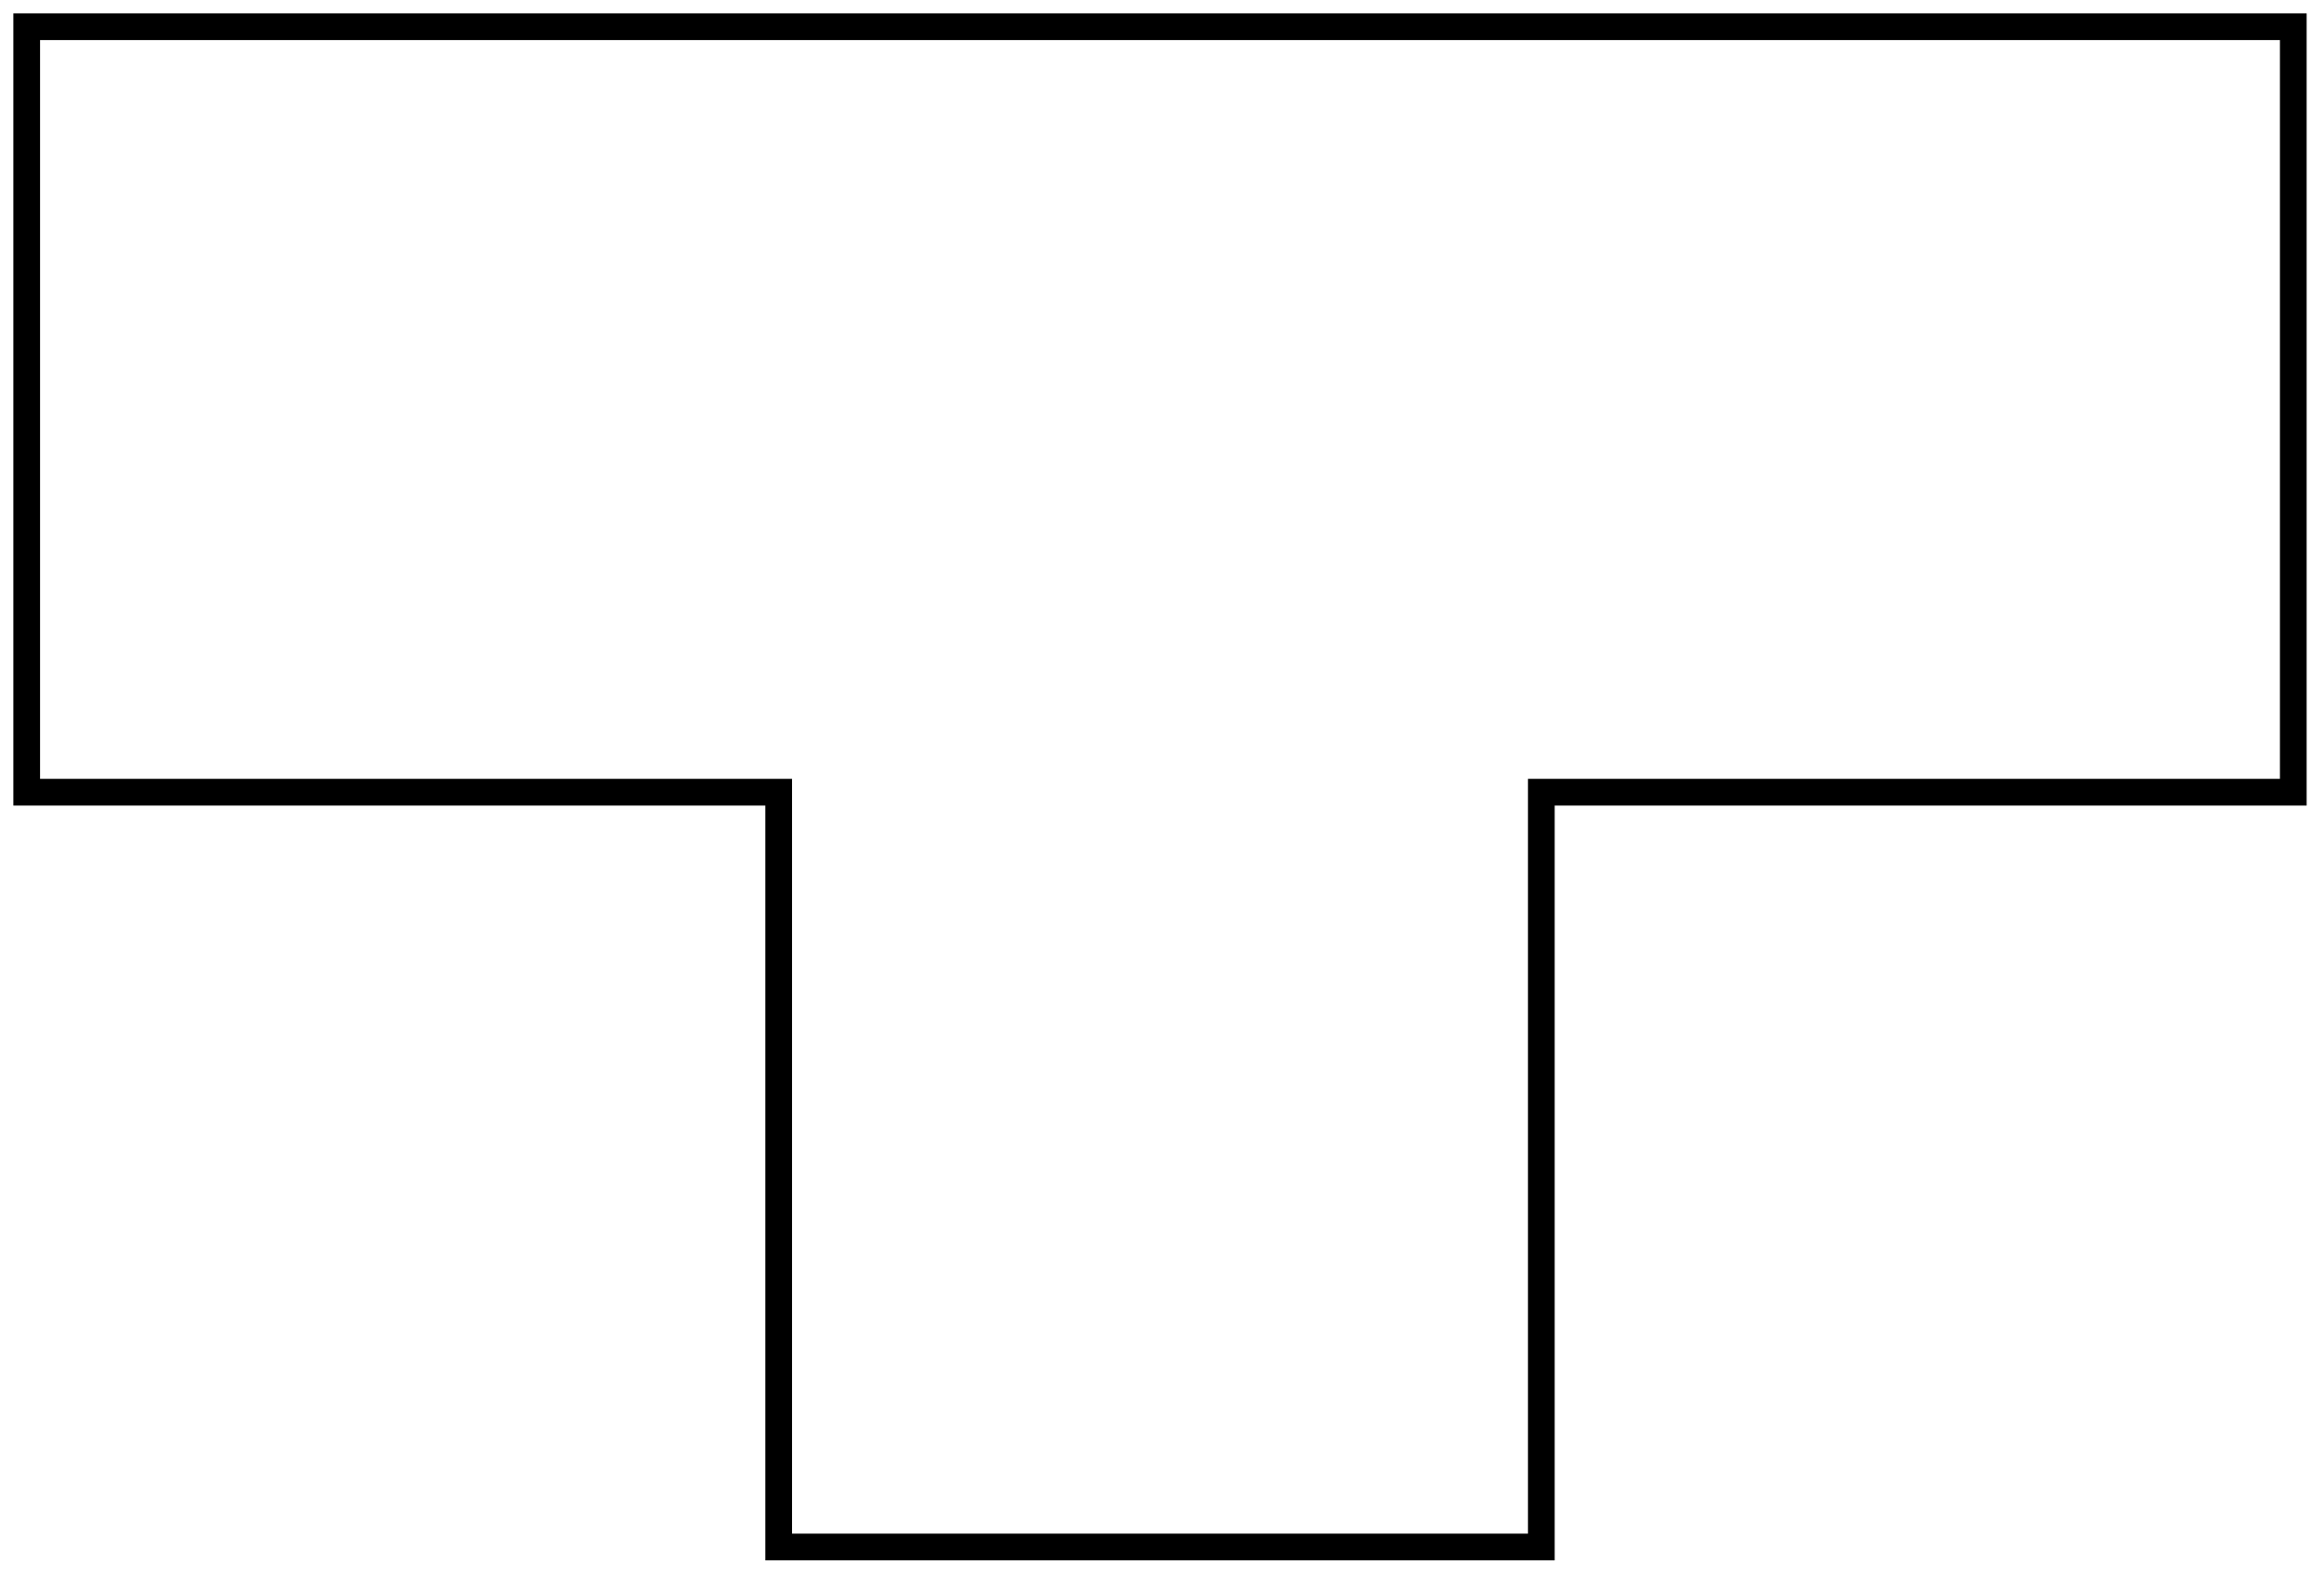 <?xml version="1.0" encoding="utf-8"?>
<!-- Generator: Adobe Illustrator 23.1.0, SVG Export Plug-In . SVG Version: 6.00 Build 0)  -->
<svg version="1.1" id="레이어_1" xmlns="http://www.w3.org/2000/svg" xmlns:xlink="http://www.w3.org/1999/xlink" x="0px"
	 y="0px" width="174px" height="118px" viewBox="0 0 174 118" style="enable-background:new 0 0 174 118;" xml:space="preserve">
<g>
	<polygon style="fill:none;stroke:#000000;stroke-width:2;" points="171.7,2 2,2 2,59.3 58.3,59.3 58.3,115.8 115.4,115.8 
		115.4,59.3 171.7,59.3 	"/>
</g>
</svg>
